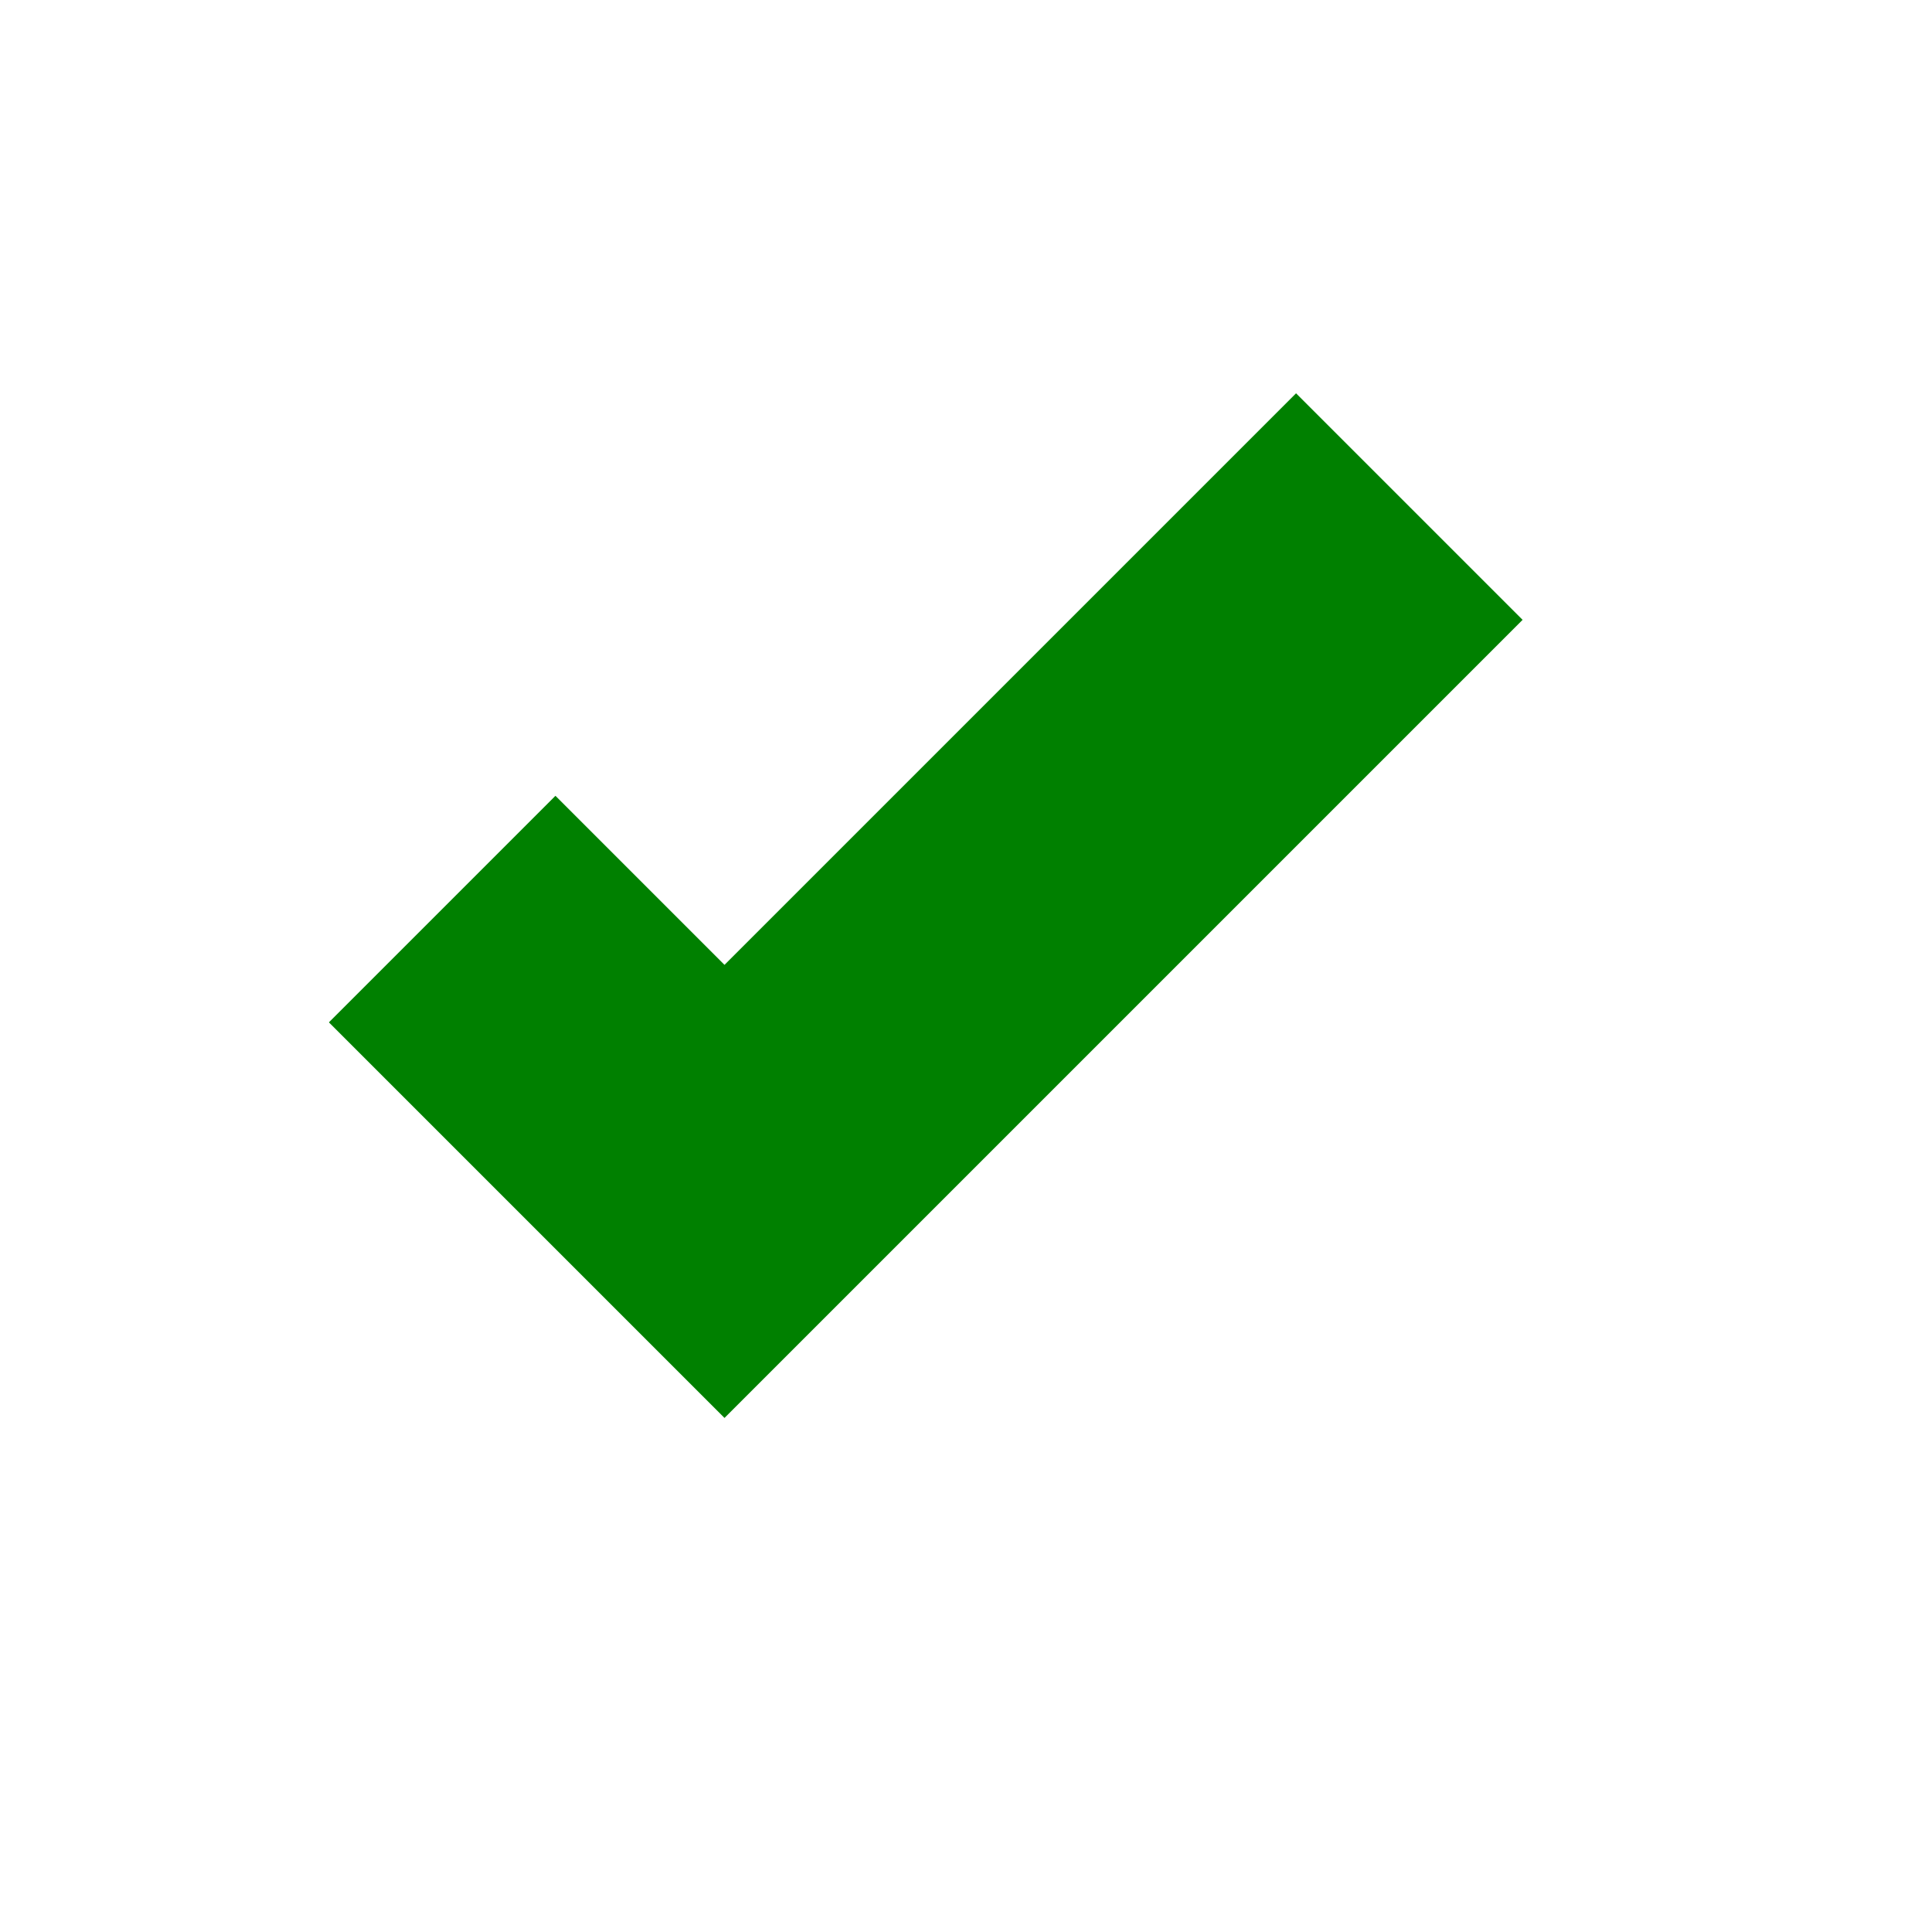 <!-- checkmark.svg -->
<svg xmlns="http://www.w3.org/2000/svg" viewBox="0 0 24 24" width="24" height="24">
  <path d="M0 0h24v24H0z" fill="none"/>
  <path d="M9 16.2l-3.5-3.5 1.4-1.4 2.1 2.1 7.1-7.1 1.4 1.4L9 16.2z" fill="green" stroke="green" stroke-width="2"/>
</svg>